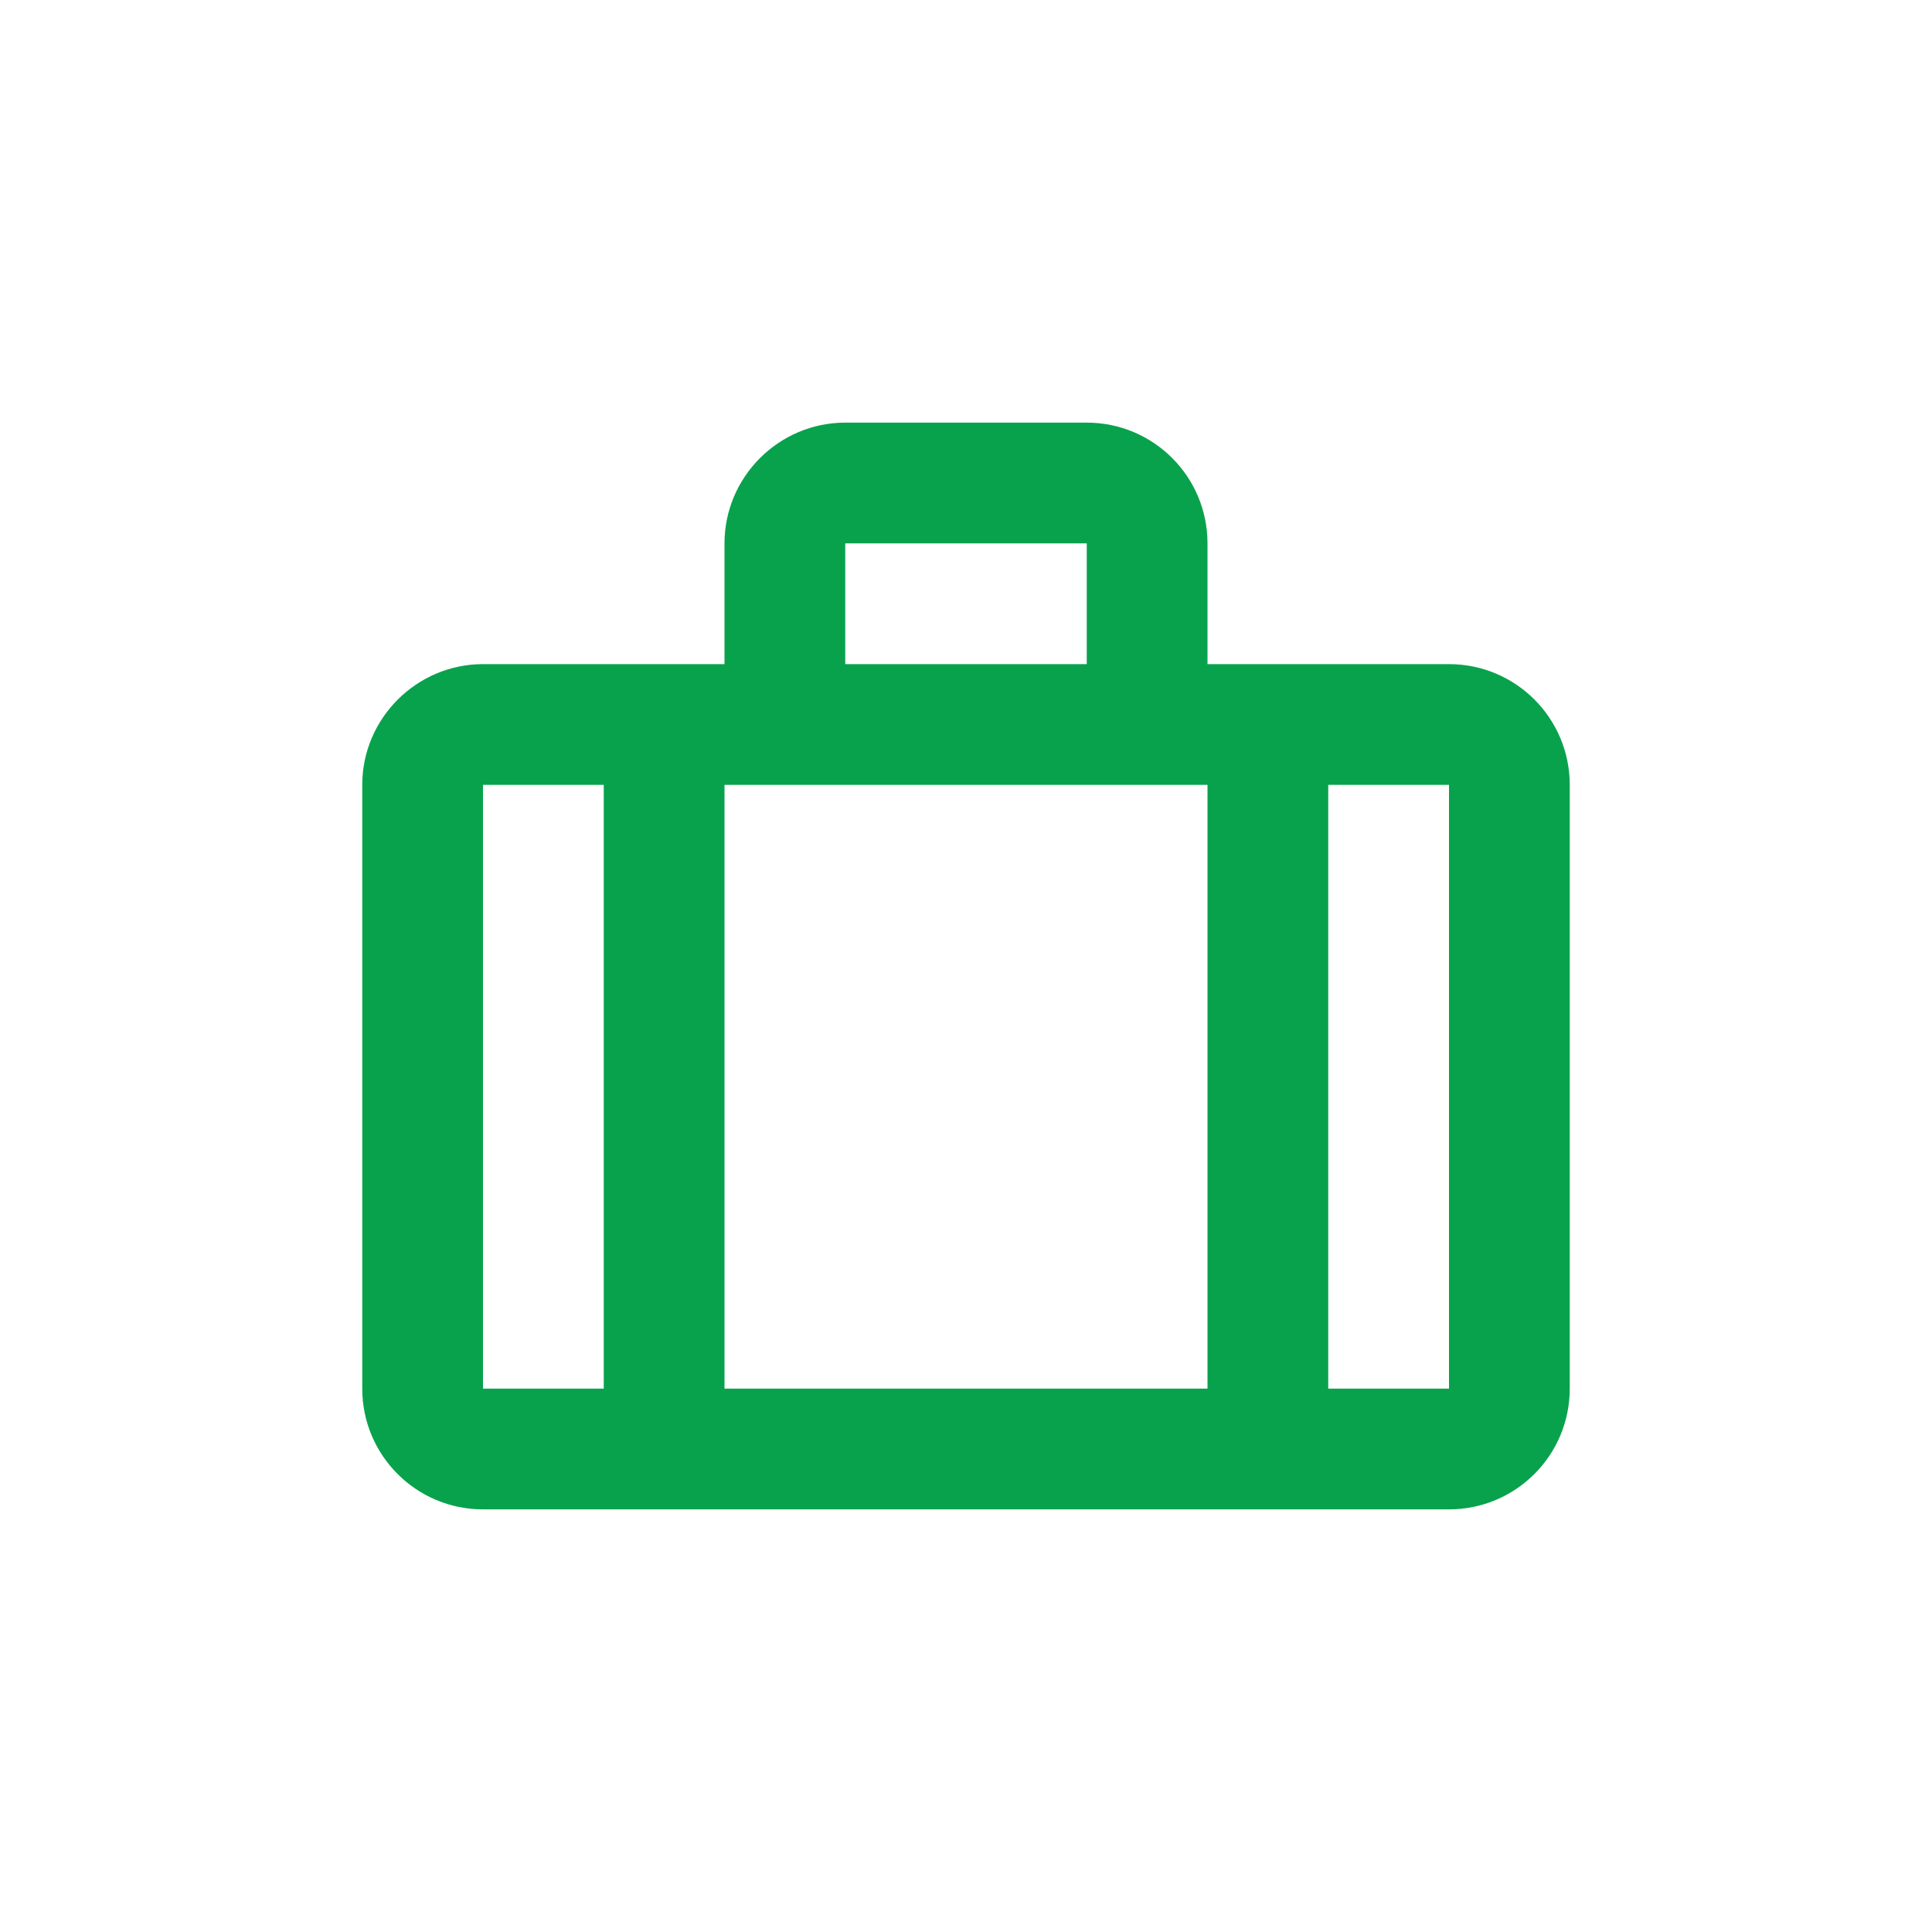 <?xml version="1.0" standalone="no"?><!-- Generator: Gravit.io --><svg xmlns="http://www.w3.org/2000/svg" xmlns:xlink="http://www.w3.org/1999/xlink" style="isolation:isolate" viewBox="0 0 32 32" width="32" height="32"><defs><clipPath id="_clipPath_xLN7HFwehgL3YWwHsHlgSf8Af8OYuTeA"><rect width="32" height="32"/></clipPath></defs><g clip-path="url(#_clipPath_xLN7HFwehgL3YWwHsHlgSf8Af8OYuTeA)"><path d=" M 12 11 L 12 9 C 12 7.9 12.9 7 14 7 L 18 7 C 19.105 7 20 7.895 20 9 L 20 11 L 24 11 C 25.105 11 26 11.895 26 13 L 26 23 C 26 24.105 25.105 25 24 25 L 8 25 C 6.895 25 6 24.105 6 23 L 6 13 C 6 11.9 6.9 11 8 11 L 12 11 Z  M 20 13 L 12 13 L 12 23 L 20 23 L 20 13 Z  M 22 13 L 22 23 L 24 23 L 24 13 L 22 13 Z  M 10 13 L 8 13 L 8 23 L 10 23 L 10 13 Z  M 14 11 L 18 11 L 18 9 L 14 9 L 14 11 Z " fill="rgb(8,162,77)"/></g></svg>